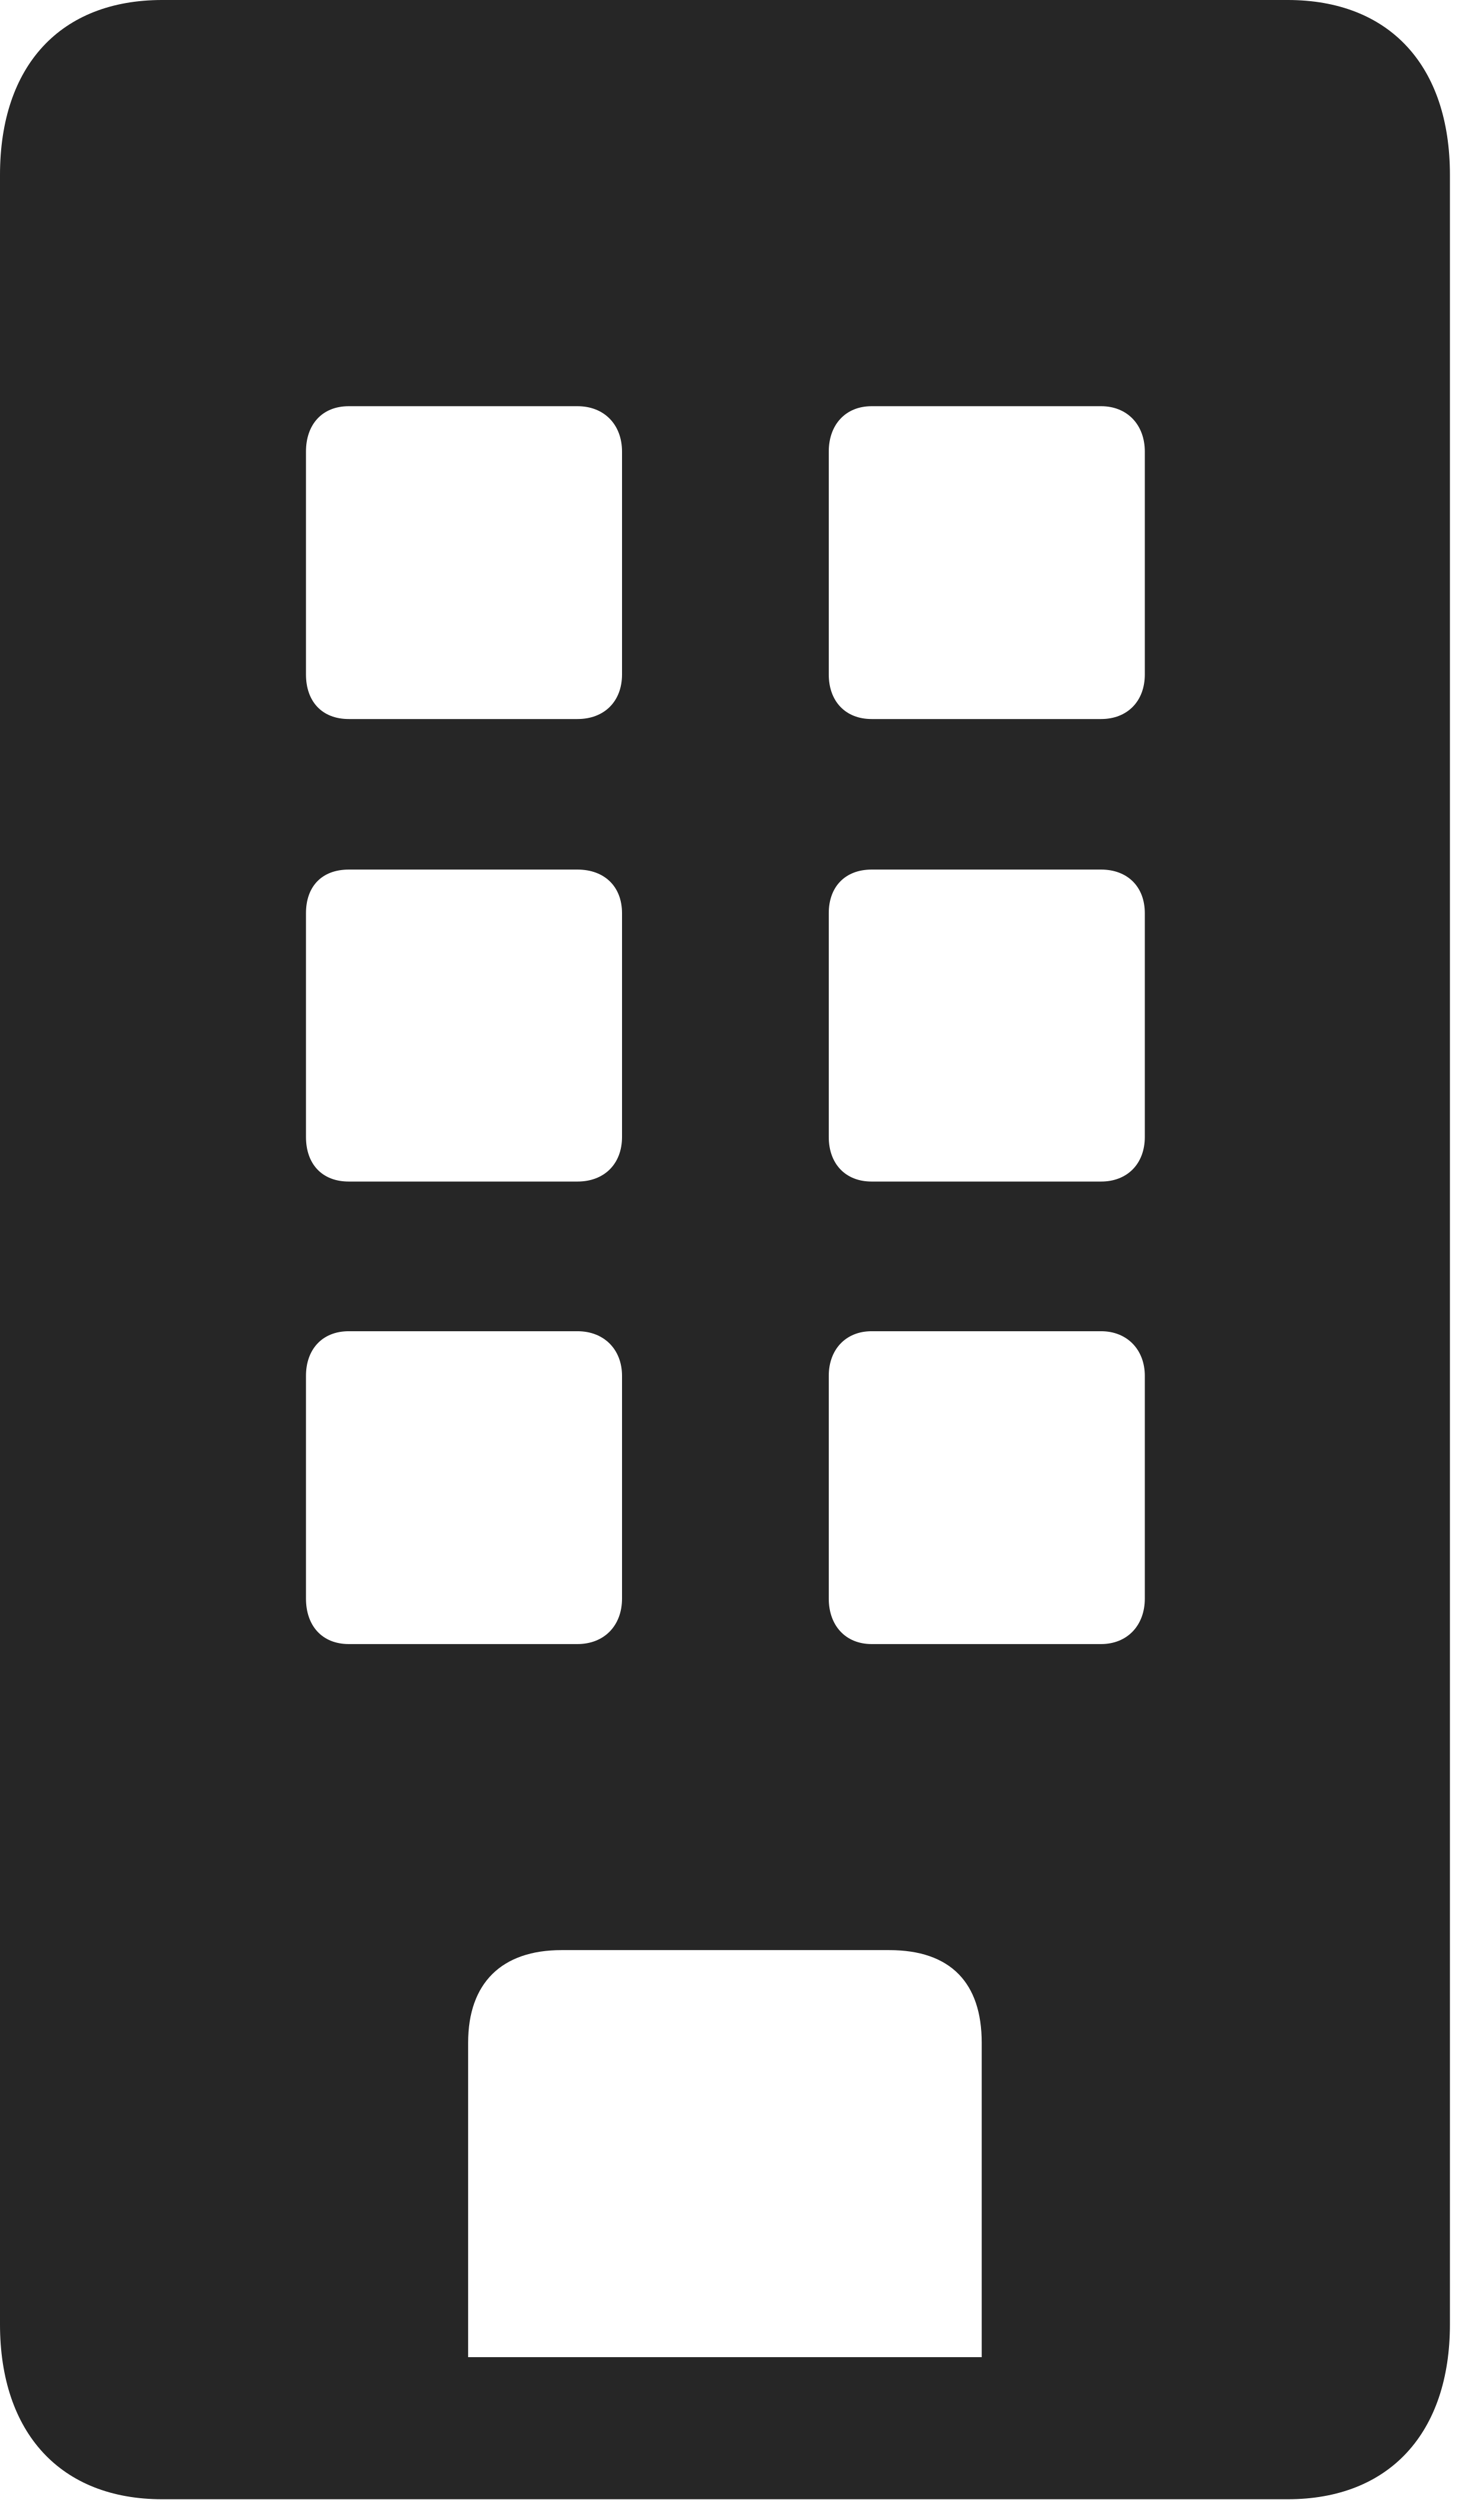 <?xml version="1.0" encoding="UTF-8"?>
<!--Generator: Apple Native CoreSVG 326-->
<!DOCTYPE svg
PUBLIC "-//W3C//DTD SVG 1.1//EN"
       "http://www.w3.org/Graphics/SVG/1.1/DTD/svg11.dtd">
<svg version="1.1" xmlns="http://www.w3.org/2000/svg" xmlns:xlink="http://www.w3.org/1999/xlink" viewBox="0 0 17.207 29.033">
 <g>
  <rect height="29.033" opacity="0" width="17.207" x="0" y="0"/>
  <path d="M3.555 7.832L3.555 5.244C3.555 4.932 3.74 4.717 4.053 4.717L6.709 4.717C7.021 4.717 7.227 4.932 7.227 5.244L7.227 7.832C7.227 8.145 7.021 8.35 6.709 8.35L4.053 8.35C3.74 8.35 3.555 8.145 3.555 7.832ZM9.629 7.832L9.629 5.244C9.629 4.932 9.824 4.717 10.127 4.717L12.793 4.717C13.096 4.717 13.301 4.932 13.301 5.244L13.301 7.832C13.301 8.145 13.096 8.35 12.793 8.35L10.127 8.35C9.824 8.35 9.629 8.145 9.629 7.832ZM3.555 13.203L3.555 10.605C3.555 10.293 3.74 10.098 4.053 10.098L6.709 10.098C7.021 10.098 7.227 10.293 7.227 10.605L7.227 13.203C7.227 13.516 7.021 13.721 6.709 13.721L4.053 13.721C3.74 13.721 3.555 13.516 3.555 13.203ZM9.629 13.203L9.629 10.605C9.629 10.293 9.824 10.098 10.127 10.098L12.793 10.098C13.096 10.098 13.301 10.293 13.301 10.605L13.301 13.203C13.301 13.516 13.096 13.721 12.793 13.721L10.127 13.721C9.824 13.721 9.629 13.516 9.629 13.203ZM3.555 18.564L3.555 15.977C3.555 15.674 3.74 15.459 4.053 15.459L6.709 15.459C7.021 15.459 7.227 15.674 7.227 15.977L7.227 18.564C7.227 18.877 7.021 19.092 6.709 19.092L4.053 19.092C3.74 19.092 3.555 18.877 3.555 18.564ZM9.629 18.564L9.629 15.977C9.629 15.674 9.824 15.459 10.127 15.459L12.793 15.459C13.096 15.459 13.301 15.674 13.301 15.977L13.301 18.564C13.301 18.877 13.096 19.092 12.793 19.092L10.127 19.092C9.824 19.092 9.629 18.877 9.629 18.564ZM1.885 29.023L14.961 29.023C16.143 29.023 16.846 28.252 16.846 26.992L16.846 2.031C16.846 0.762 16.143 0 14.961 0L1.885 0C0.703 0 0 0.762 0 2.031L0 26.992C0 28.252 0.703 29.023 1.885 29.023ZM5.439 27.373L5.439 23.721C5.439 23.027 5.83 22.646 6.523 22.646L10.332 22.646C11.045 22.646 11.406 23.027 11.406 23.721L11.406 27.373Z" fill="black" fill-opacity="0.85"/>
 </g>
</svg>
